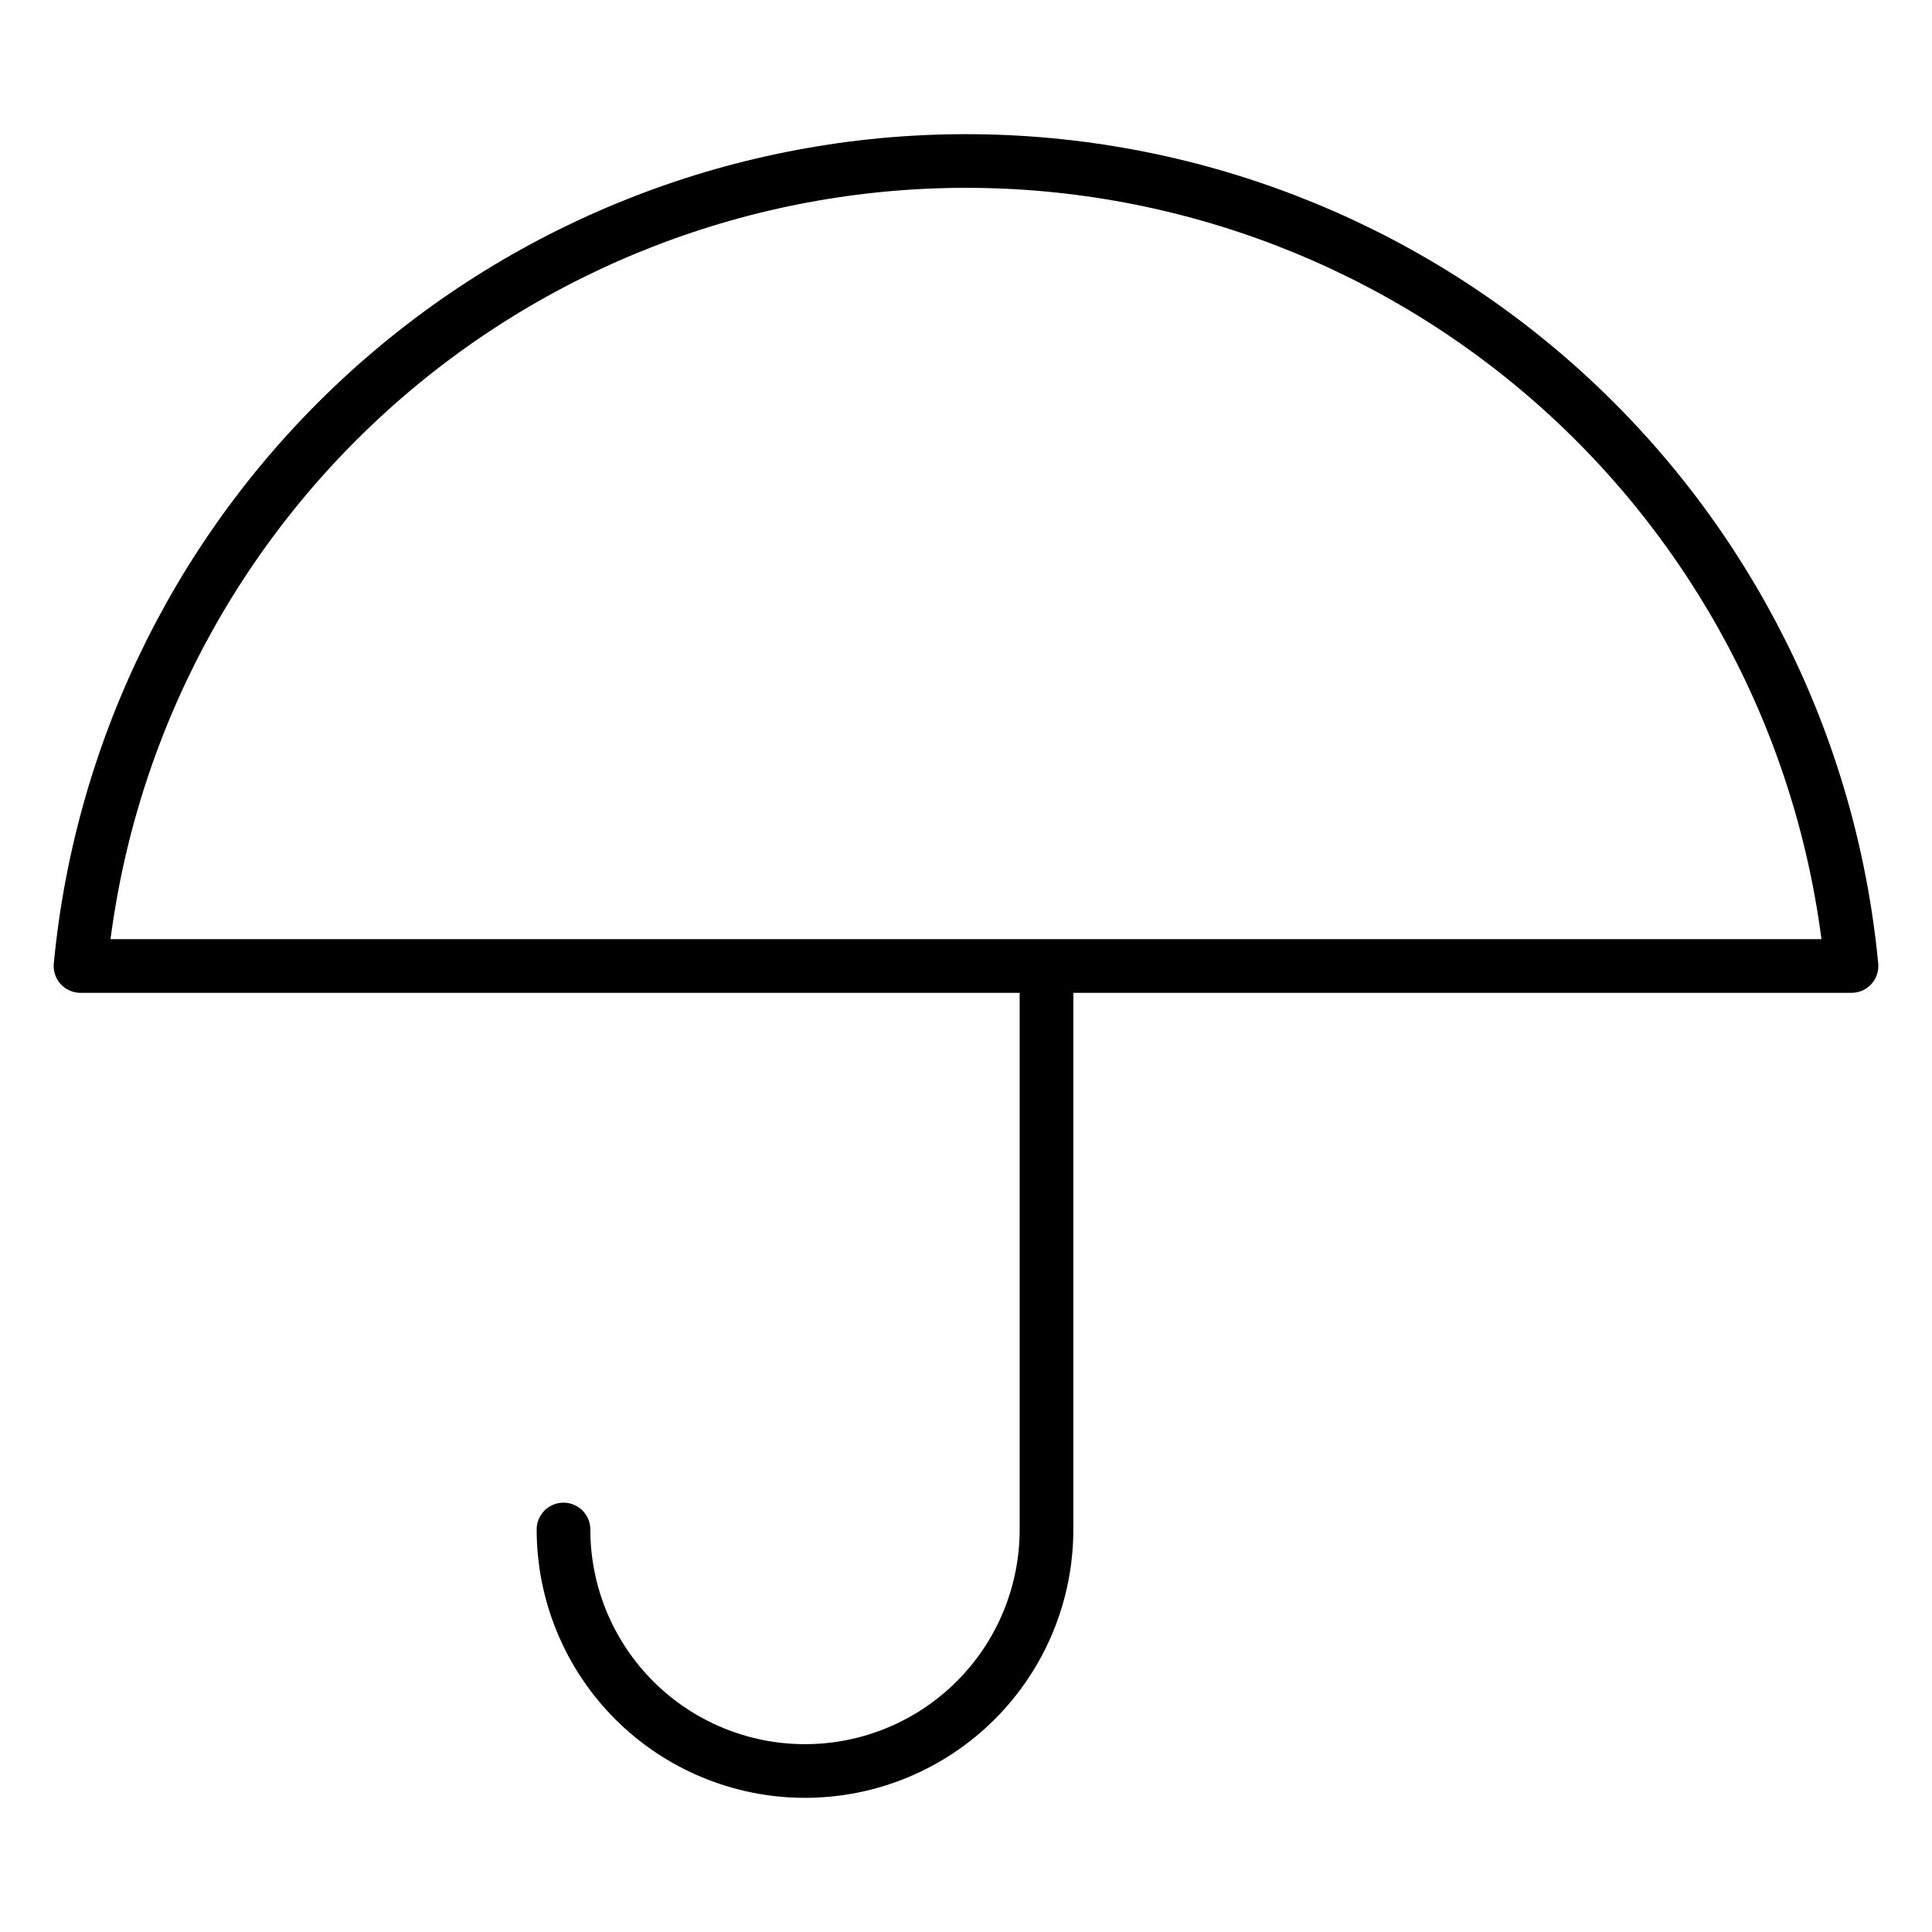 <svg width="36" height="36" viewBox="0 0 36 36" fill="none" xmlns="http://www.w3.org/2000/svg">
<path d="M10.5 28.5C10.5 29.694 10.974 30.838 11.818 31.682C12.662 32.526 13.806 33 15 33C16.194 33 17.338 32.526 18.182 31.682C19.026 30.838 19.5 29.694 19.5 28.5V18M19.5 18H34.5C34.108 13.895 32.2 10.084 29.15 7.31C26.099 4.537 22.123 3 18 3C13.877 3 9.901 4.537 6.85 7.31C3.799 10.084 1.892 13.895 1.5 18H19.5Z" stroke="black" stroke-linecap="round" stroke-linejoin="round"/>
</svg>
